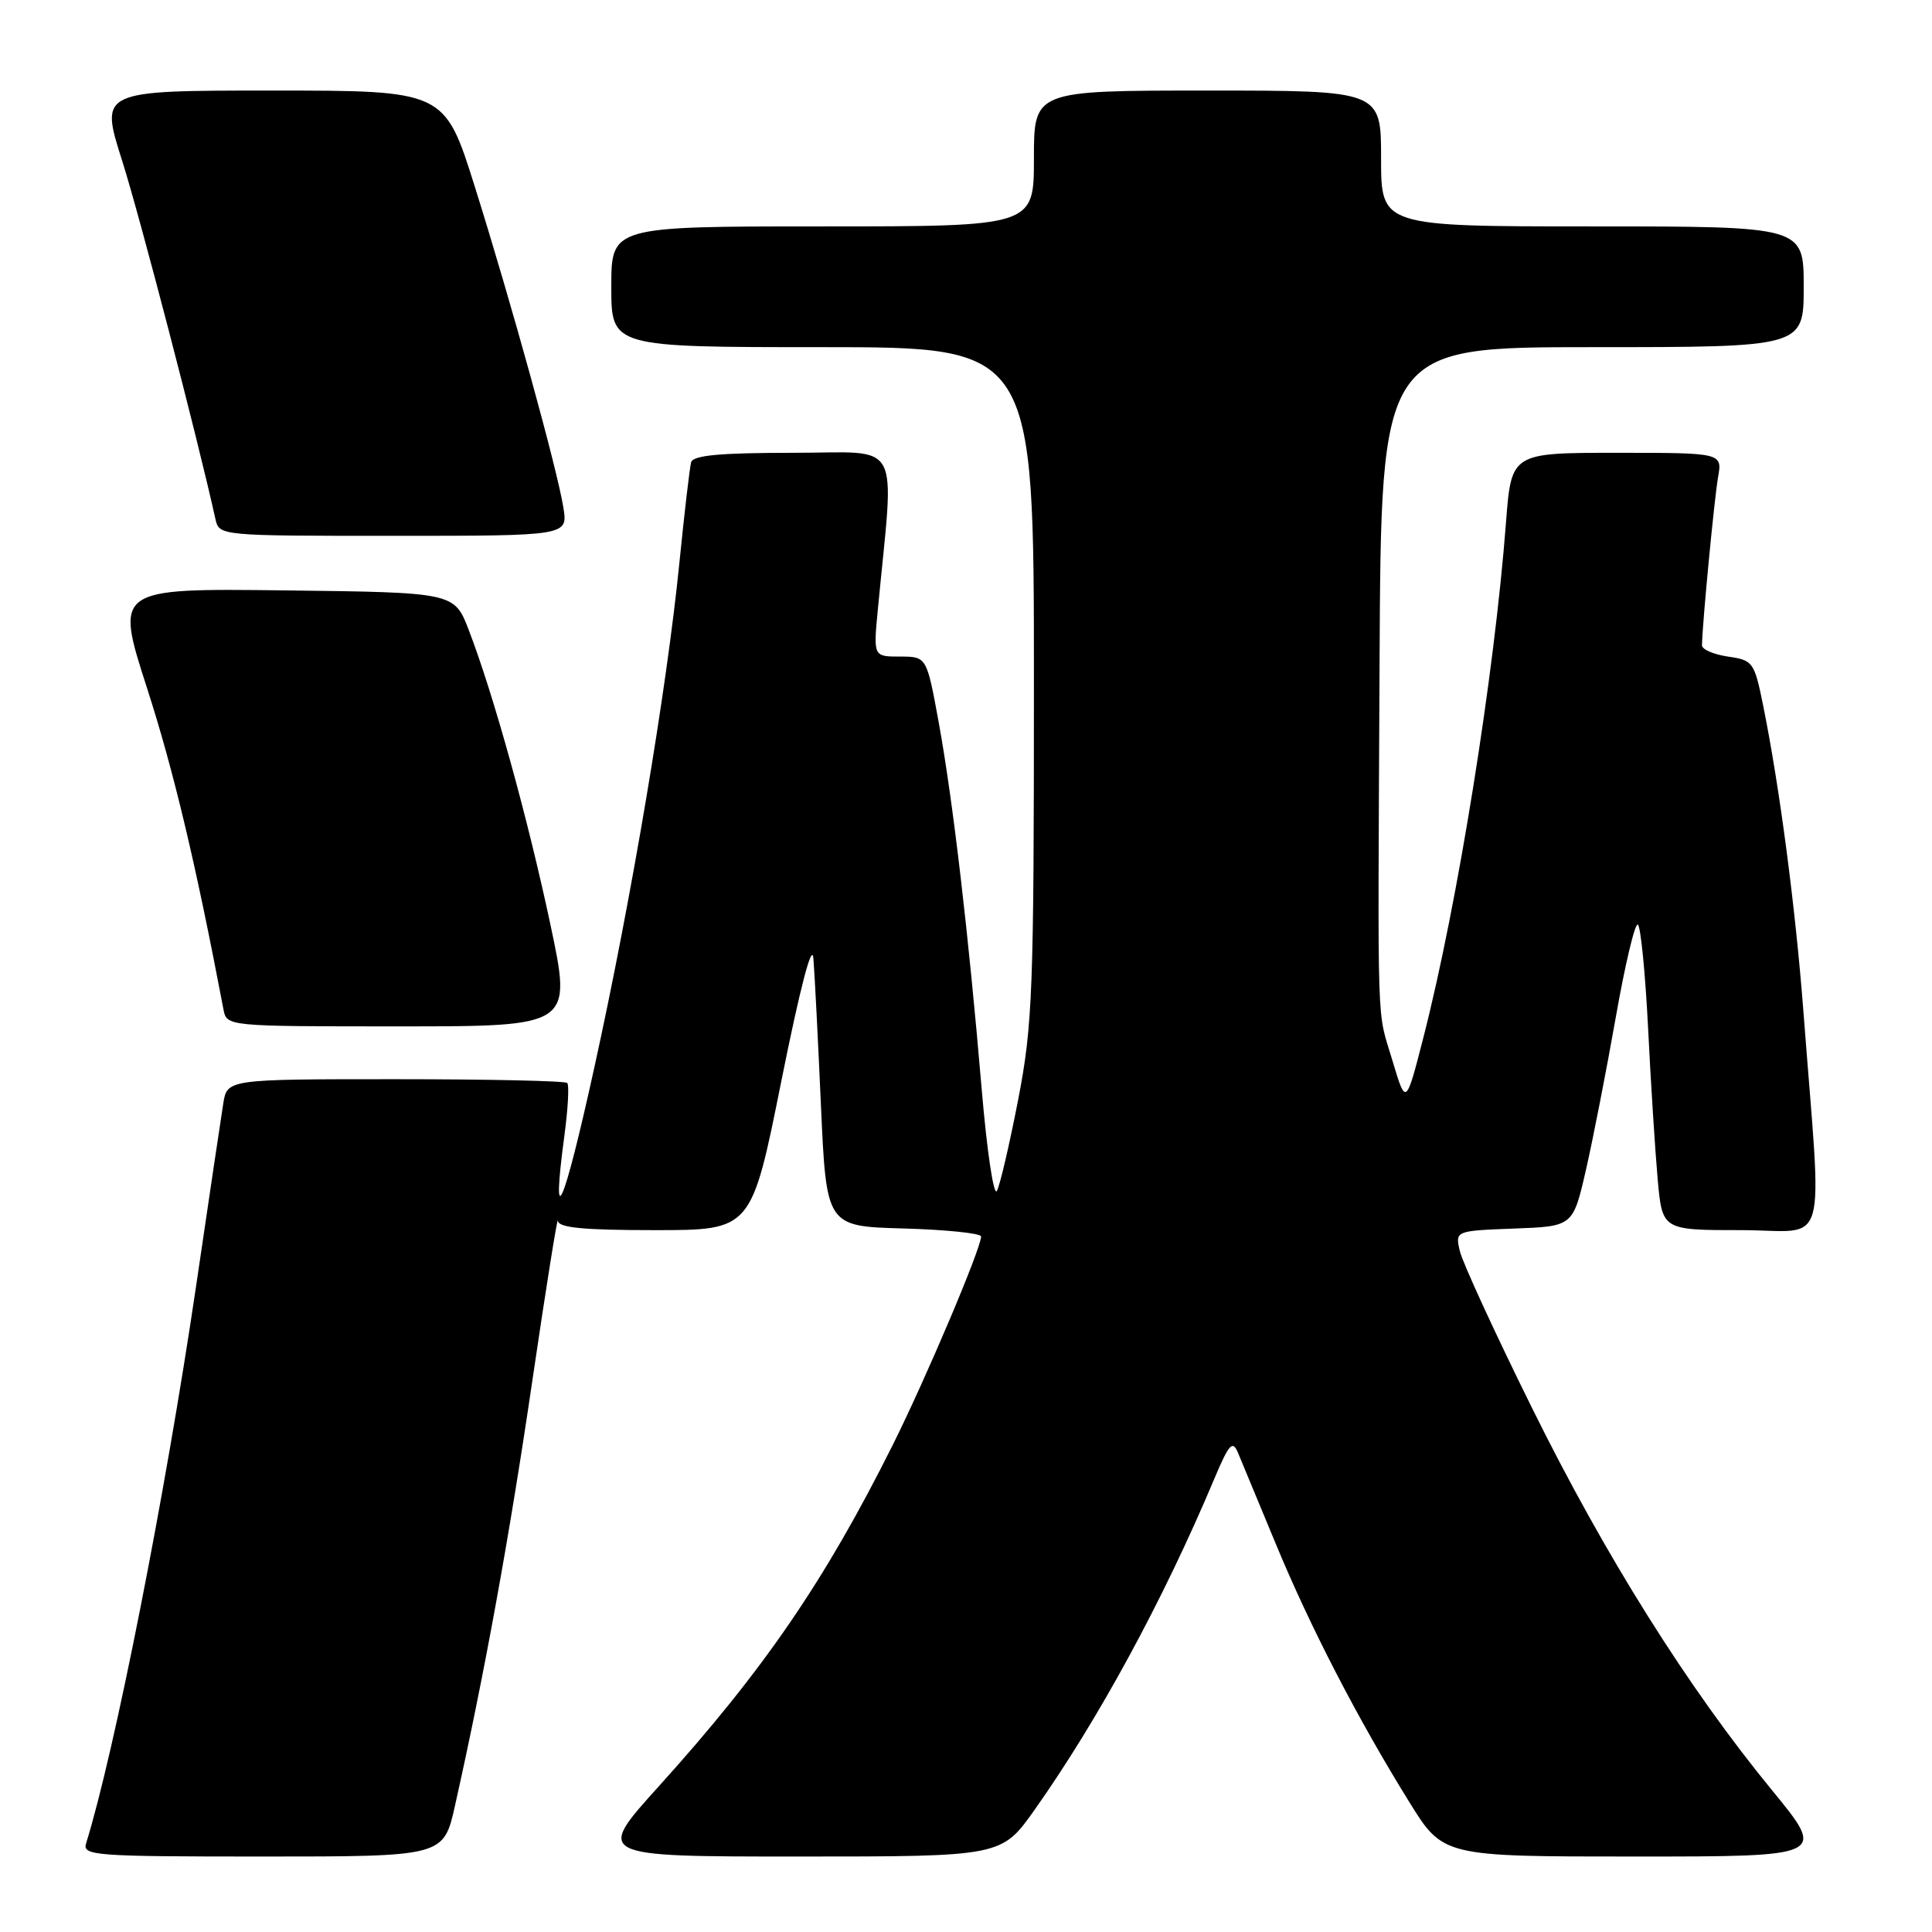 <?xml version="1.0" encoding="UTF-8" standalone="no"?>
<!DOCTYPE svg PUBLIC "-//W3C//DTD SVG 1.1//EN" "http://www.w3.org/Graphics/SVG/1.1/DTD/svg11.dtd" >
<svg xmlns="http://www.w3.org/2000/svg" xmlns:xlink="http://www.w3.org/1999/xlink" version="1.1" viewBox="0 0 256 256">
 <g >
 <path fill="currentColor"
d=" M 60.29 239.25 C 64.17 221.94 67.50 203.65 70.53 183.00 C 72.35 170.62 73.88 161.06 73.92 161.75 C 73.98 162.68 77.27 163.00 86.78 163.00 C 99.57 163.00 99.57 163.00 103.53 143.25 C 106.04 130.77 107.60 124.79 107.78 127.00 C 107.94 128.93 108.39 137.70 108.78 146.50 C 109.50 162.50 109.50 162.50 119.75 162.78 C 125.39 162.94 130.00 163.42 130.00 163.84 C 130.00 165.41 122.71 182.61 118.32 191.41 C 109.30 209.48 101.19 221.31 87.28 236.71 C 78.89 246.00 78.89 246.00 105.80 246.00 C 132.71 246.00 132.71 246.00 137.11 239.78 C 145.54 227.85 154.14 212.02 160.88 196.00 C 162.86 191.30 163.32 190.79 164.04 192.50 C 164.50 193.60 166.74 199.00 169.02 204.50 C 173.59 215.55 179.86 227.68 186.72 238.75 C 191.21 246.00 191.21 246.00 216.61 246.00 C 242.00 246.00 242.00 246.00 234.83 237.25 C 223.65 223.63 212.67 206.14 202.97 186.50 C 198.07 176.60 193.79 167.28 193.44 165.79 C 192.81 163.09 192.81 163.09 200.62 162.79 C 208.43 162.50 208.43 162.50 210.15 155.00 C 211.09 150.88 212.87 141.78 214.10 134.79 C 215.33 127.80 216.64 122.28 217.02 122.51 C 217.40 122.75 218.01 128.92 218.38 136.22 C 218.74 143.52 219.32 152.54 219.65 156.25 C 220.26 163.00 220.26 163.00 230.70 163.00 C 242.50 163.00 241.45 166.70 238.96 134.00 C 237.90 120.22 235.82 104.36 233.64 93.55 C 232.46 87.71 232.29 87.48 228.96 87.00 C 227.06 86.72 225.51 86.05 225.52 85.50 C 225.58 82.50 227.16 66.03 227.65 63.25 C 228.22 60.00 228.22 60.00 214.24 60.00 C 200.26 60.00 200.26 60.00 199.55 69.25 C 198.01 89.49 193.14 119.81 188.60 137.50 C 186.29 146.50 186.29 146.50 184.52 140.58 C 182.40 133.44 182.56 138.42 182.80 87.75 C 183.00 46.00 183.00 46.00 211.00 46.00 C 239.00 46.00 239.00 46.00 239.00 38.00 C 239.00 30.00 239.00 30.00 211.00 30.00 C 183.00 30.00 183.00 30.00 183.00 21.00 C 183.00 12.00 183.00 12.00 160.00 12.00 C 137.00 12.00 137.00 12.00 137.00 21.00 C 137.00 30.00 137.00 30.00 109.00 30.00 C 81.00 30.00 81.00 30.00 81.00 38.00 C 81.00 46.00 81.00 46.00 109.00 46.00 C 137.00 46.00 137.00 46.00 137.00 90.45 C 137.00 131.36 136.83 135.76 134.92 145.68 C 133.77 151.61 132.50 157.07 132.09 157.81 C 131.67 158.55 130.77 152.48 130.08 144.33 C 128.34 123.76 126.27 106.08 124.39 95.75 C 122.79 87.00 122.79 87.00 119.26 87.00 C 115.72 87.00 115.72 87.00 116.32 80.75 C 118.52 57.70 119.76 60.00 105.10 60.00 C 95.43 60.00 91.84 60.33 91.58 61.25 C 91.39 61.94 90.69 67.90 90.03 74.50 C 88.36 91.30 83.67 119.11 78.74 141.50 C 74.66 160.04 73.00 163.86 74.77 150.59 C 75.26 146.96 75.44 143.77 75.16 143.50 C 74.89 143.22 64.64 143.00 52.38 143.00 C 30.09 143.00 30.09 143.00 29.58 146.25 C 29.29 148.04 27.67 158.95 25.97 170.50 C 21.90 198.08 15.19 232.09 11.41 244.25 C 10.90 245.88 12.47 246.00 34.82 246.00 C 58.78 246.00 58.78 246.00 60.29 239.25 Z  M 72.94 122.55 C 69.96 108.50 65.40 92.03 62.12 83.50 C 60.20 78.50 60.20 78.50 37.71 78.23 C 15.22 77.96 15.22 77.96 19.50 91.23 C 23.02 102.16 25.95 114.48 29.61 133.75 C 30.04 136.00 30.04 136.00 52.91 136.00 C 75.79 136.00 75.79 136.00 72.94 122.55 Z  M 74.65 67.25 C 73.83 62.14 67.79 40.26 62.92 24.75 C 58.91 12.00 58.91 12.00 36.07 12.00 C 13.23 12.00 13.23 12.00 16.17 21.25 C 18.53 28.67 26.16 57.97 28.54 68.75 C 29.04 71.00 29.04 71.00 52.15 71.00 C 75.26 71.00 75.26 71.00 74.65 67.25 Z "/>
</g>
</svg>